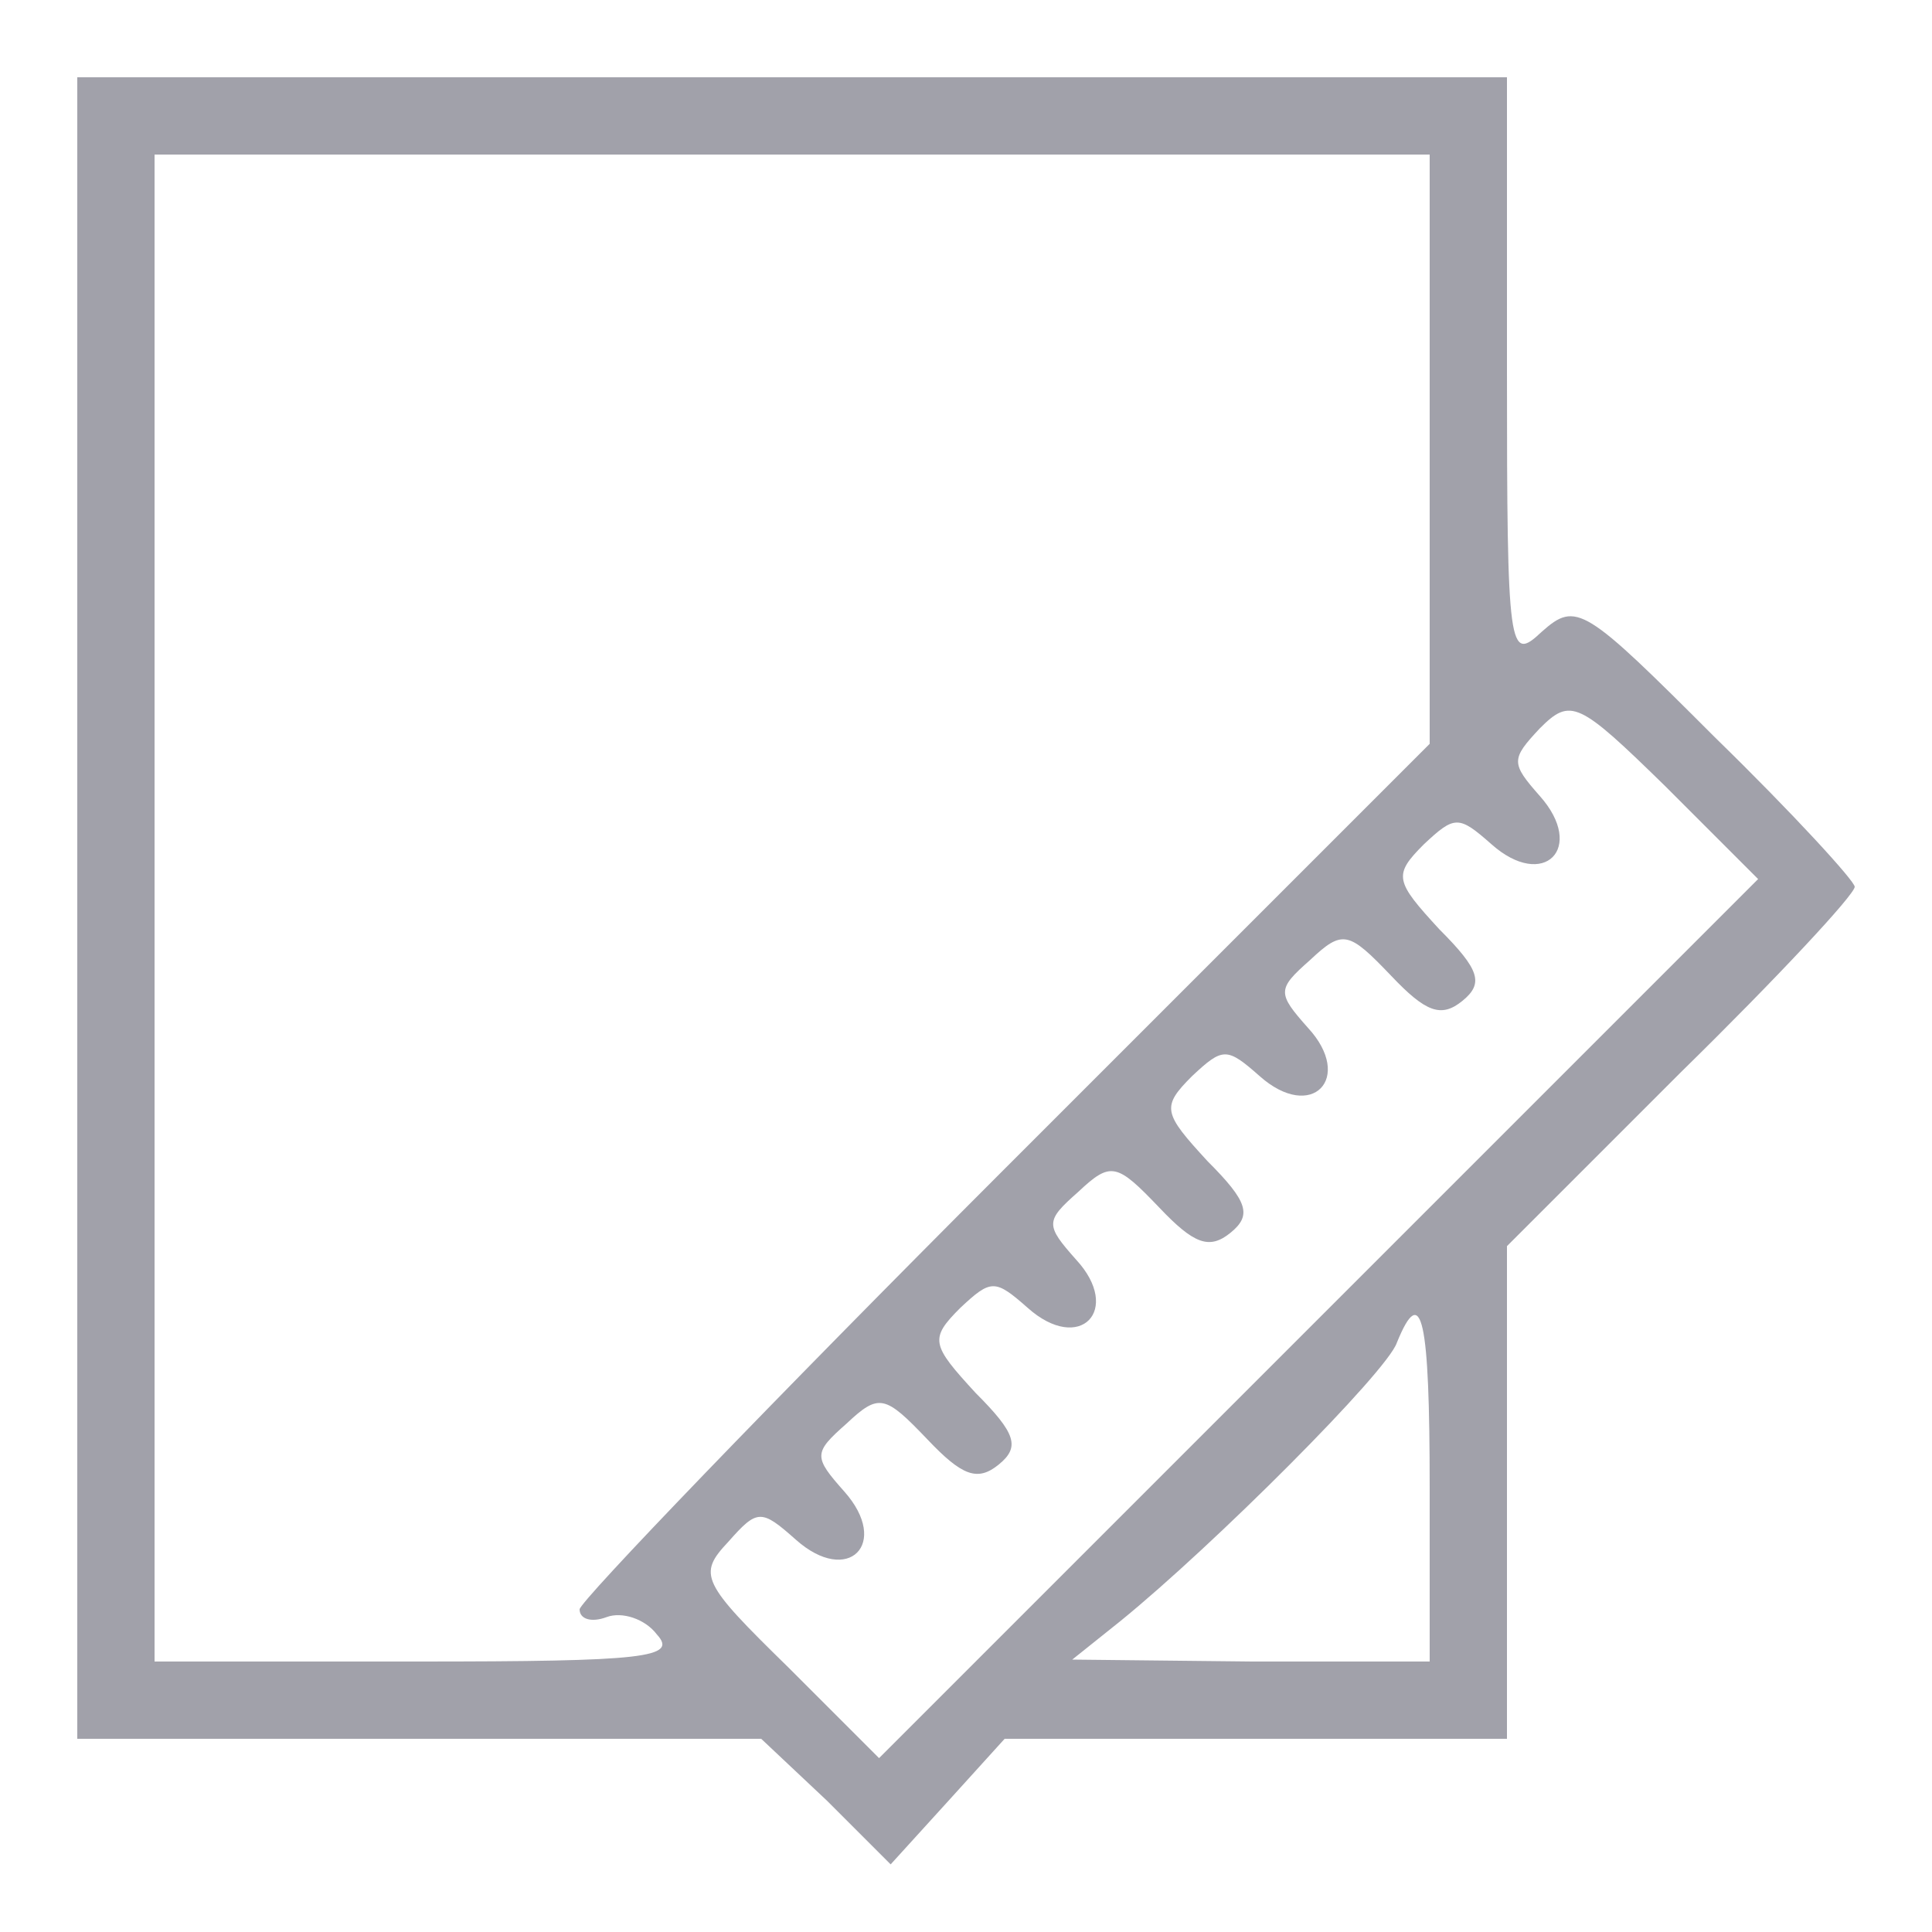 <svg width="20" height="20" viewBox="0 0 20 20" fill="none" xmlns="http://www.w3.org/2000/svg">
<g clip-path="url(#clip0_232_72)">
<path d="M0.8 9.4V18H4.34H7.88L8.56 18.64L9.22 19.3L9.82 18.64L10.4 18H13H15.6V15.44V12.9L17.4 11.1C18.4 10.12 19.2 9.26 19.2 9.18C19.2 9.12 18.56 8.42 17.76 7.64C16.4 6.28 16.32 6.22 15.96 6.54C15.62 6.86 15.6 6.76 15.6 3.84V0.8H8.2H0.8V9.4ZM14.8 4.66V7.7L10.4 12.1C7.98 14.52 6 16.58 6 16.66C6 16.76 6.12 16.8 6.28 16.74C6.44 16.68 6.68 16.76 6.8 16.92C7.02 17.16 6.68 17.2 4.32 17.2H1.6V9.4V1.6H8.2H14.8V4.66ZM13.66 13.64L9.1 18.2L8.16 17.26C7.26 16.38 7.22 16.3 7.54 15.96C7.84 15.62 7.88 15.62 8.24 15.94C8.78 16.42 9.22 15.98 8.74 15.44C8.42 15.08 8.42 15.04 8.76 14.74C9.1 14.42 9.16 14.44 9.6 14.9C9.96 15.28 10.12 15.34 10.34 15.16C10.56 14.98 10.52 14.84 10.1 14.42C9.64 13.92 9.62 13.86 9.94 13.54C10.26 13.24 10.3 13.24 10.64 13.54C11.18 14.02 11.62 13.56 11.14 13.04C10.82 12.68 10.82 12.64 11.16 12.34C11.5 12.02 11.56 12.04 12 12.5C12.36 12.88 12.52 12.94 12.74 12.76C12.96 12.58 12.92 12.44 12.5 12.02C12.04 11.52 12.02 11.46 12.34 11.14C12.66 10.84 12.7 10.84 13.04 11.14C13.58 11.62 14.02 11.16 13.54 10.64C13.22 10.28 13.22 10.24 13.56 9.94C13.9 9.62 13.96 9.64 14.4 10.1C14.76 10.48 14.92 10.54 15.14 10.36C15.36 10.18 15.32 10.04 14.9 9.62C14.44 9.12 14.42 9.06 14.74 8.74C15.06 8.44 15.1 8.44 15.44 8.74C15.98 9.22 16.42 8.78 15.94 8.24C15.64 7.9 15.64 7.86 15.94 7.54C16.26 7.22 16.34 7.26 17.24 8.14L18.2 9.1L13.66 13.64ZM14.8 15.4V17.2H12.96L11.1 17.18L11.6 16.78C12.56 16 14.36 14.2 14.46 13.9C14.72 13.26 14.8 13.66 14.8 15.4Z" fill="#A1A1AA"/>
</g>
<defs>
<clipPath id="clip0_232_72">
<rect width="20" height="20" fill="white"/>
</clipPath>
</defs>
</svg>
